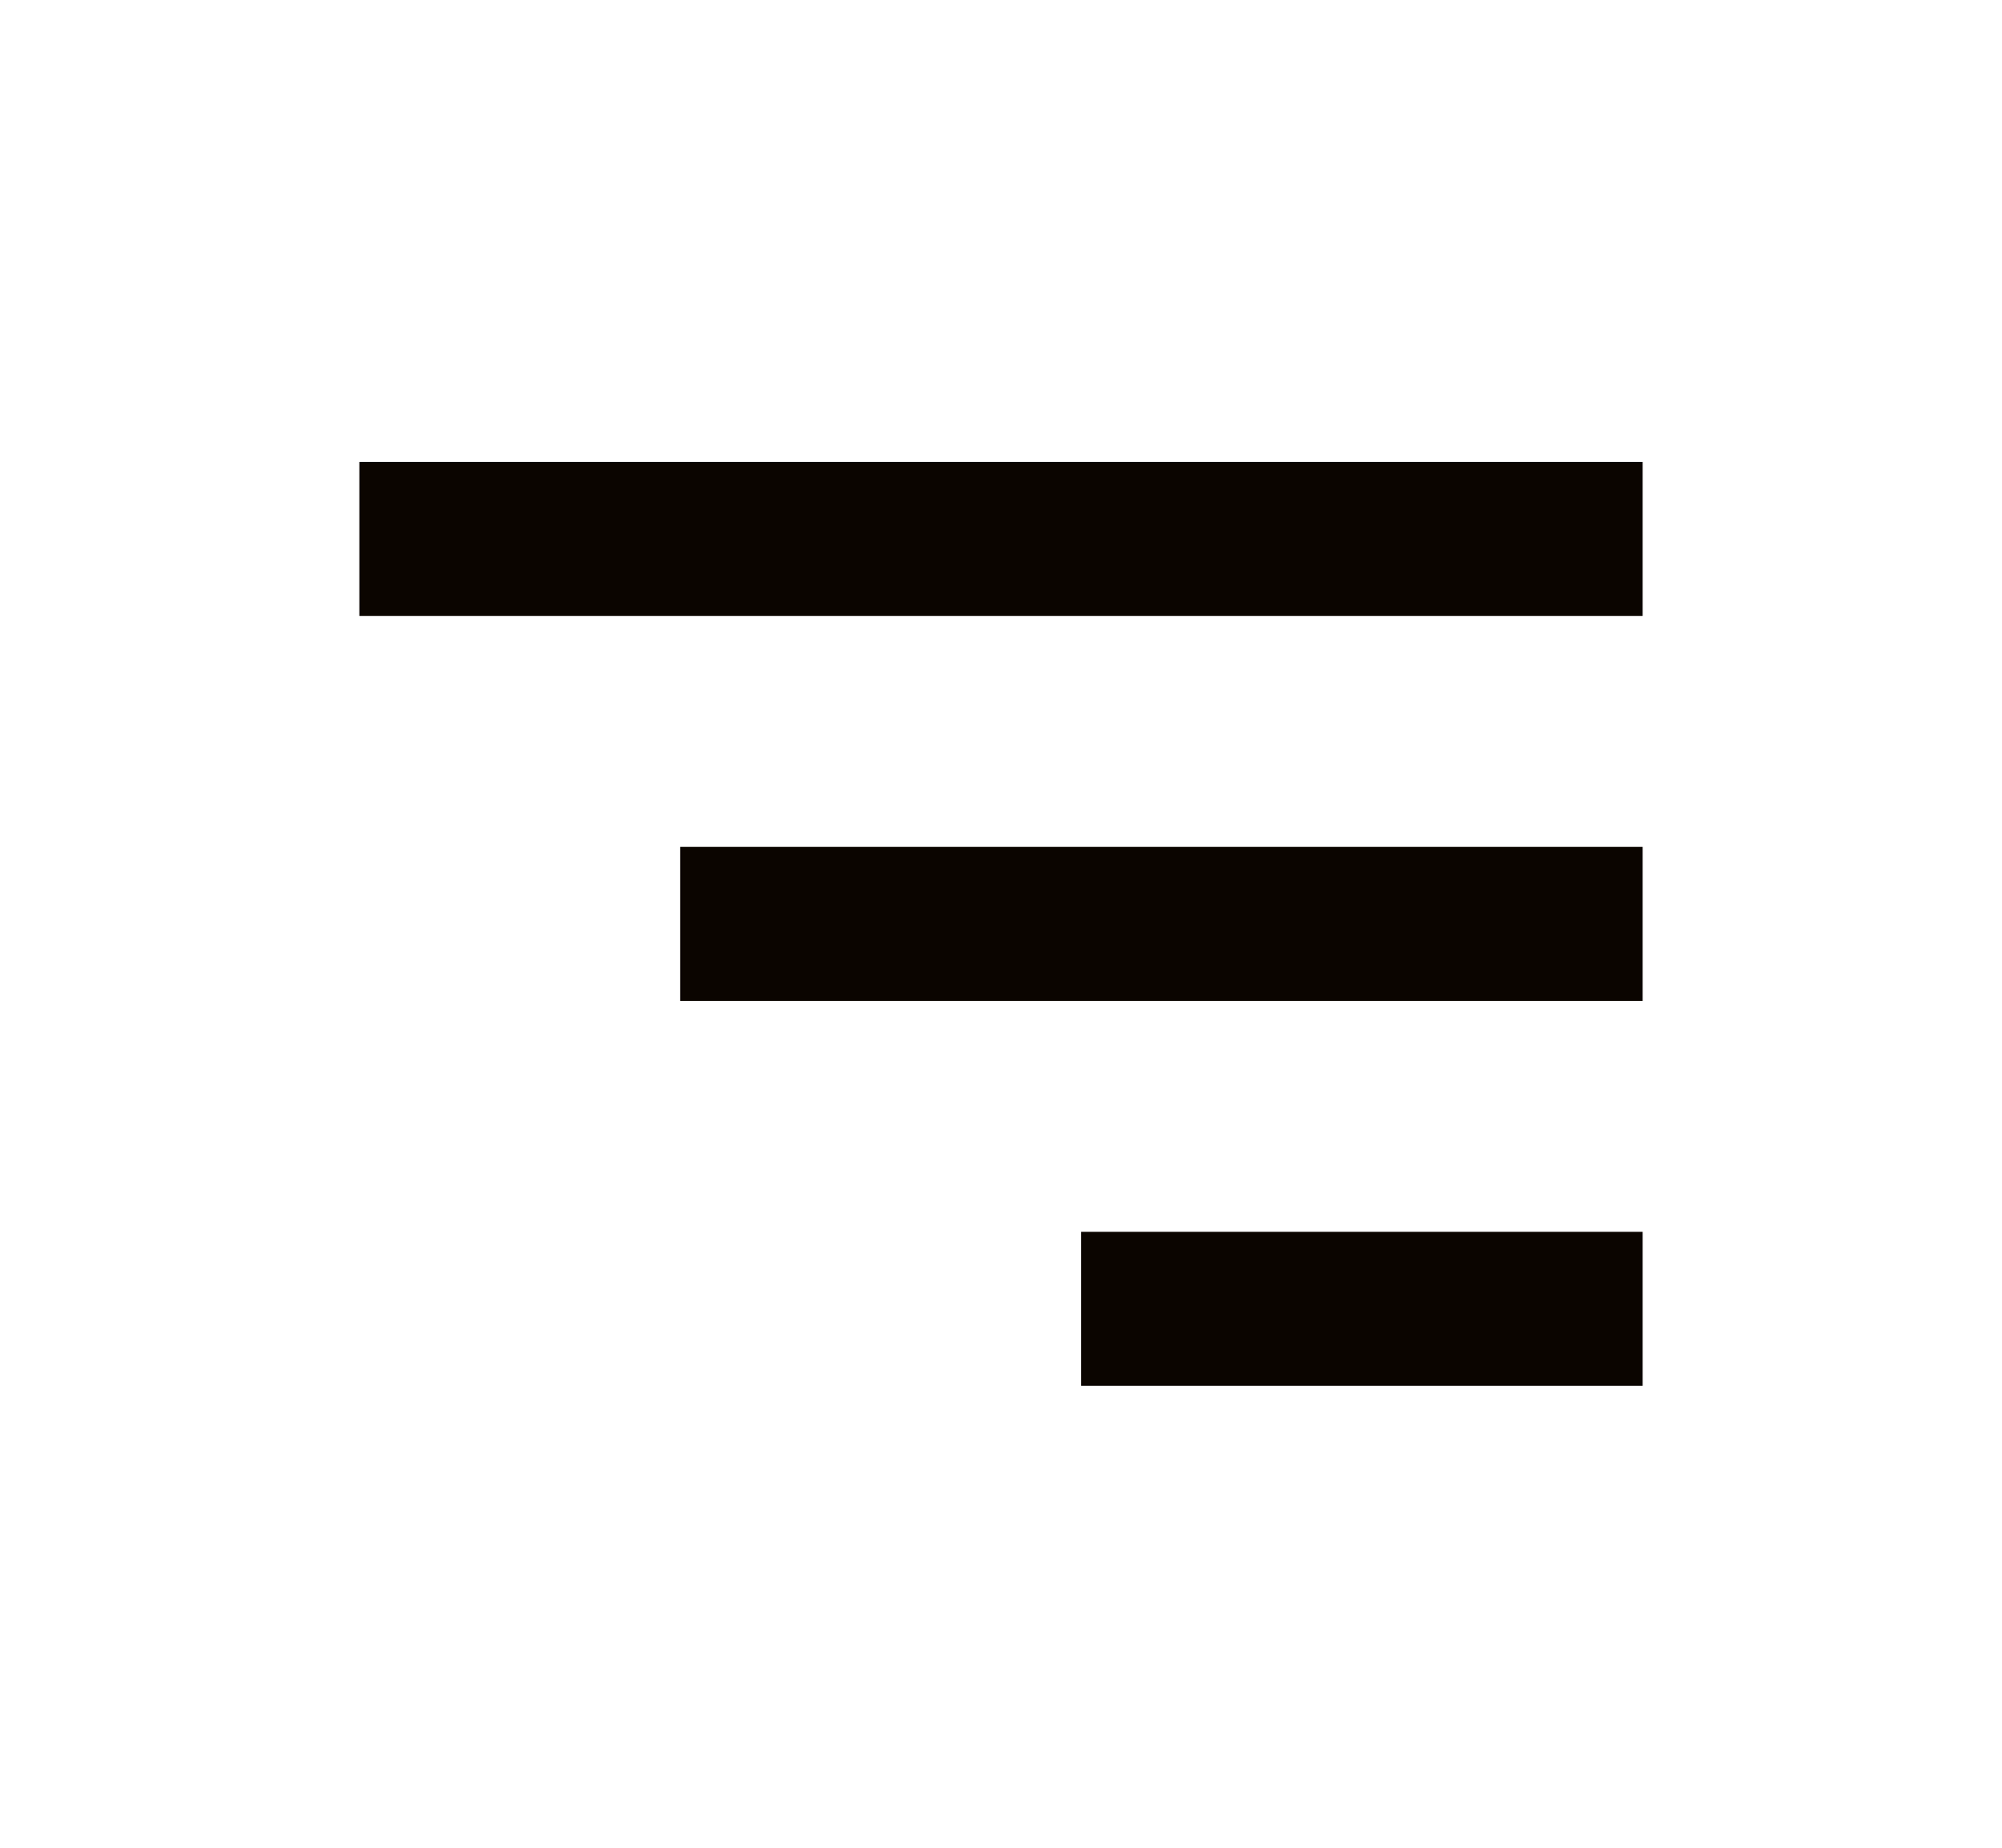<svg width="26" height="24" viewBox="0 0 26 24" fill="none" xmlns="http://www.w3.org/2000/svg">
  <path d="M4.667 6H21.333V8H4.667V6ZM8.833 11H21.333V13H8.833V11ZM14.041 16H21.333V18H14.041V16Z" fill="#0B0500"/>
</svg>